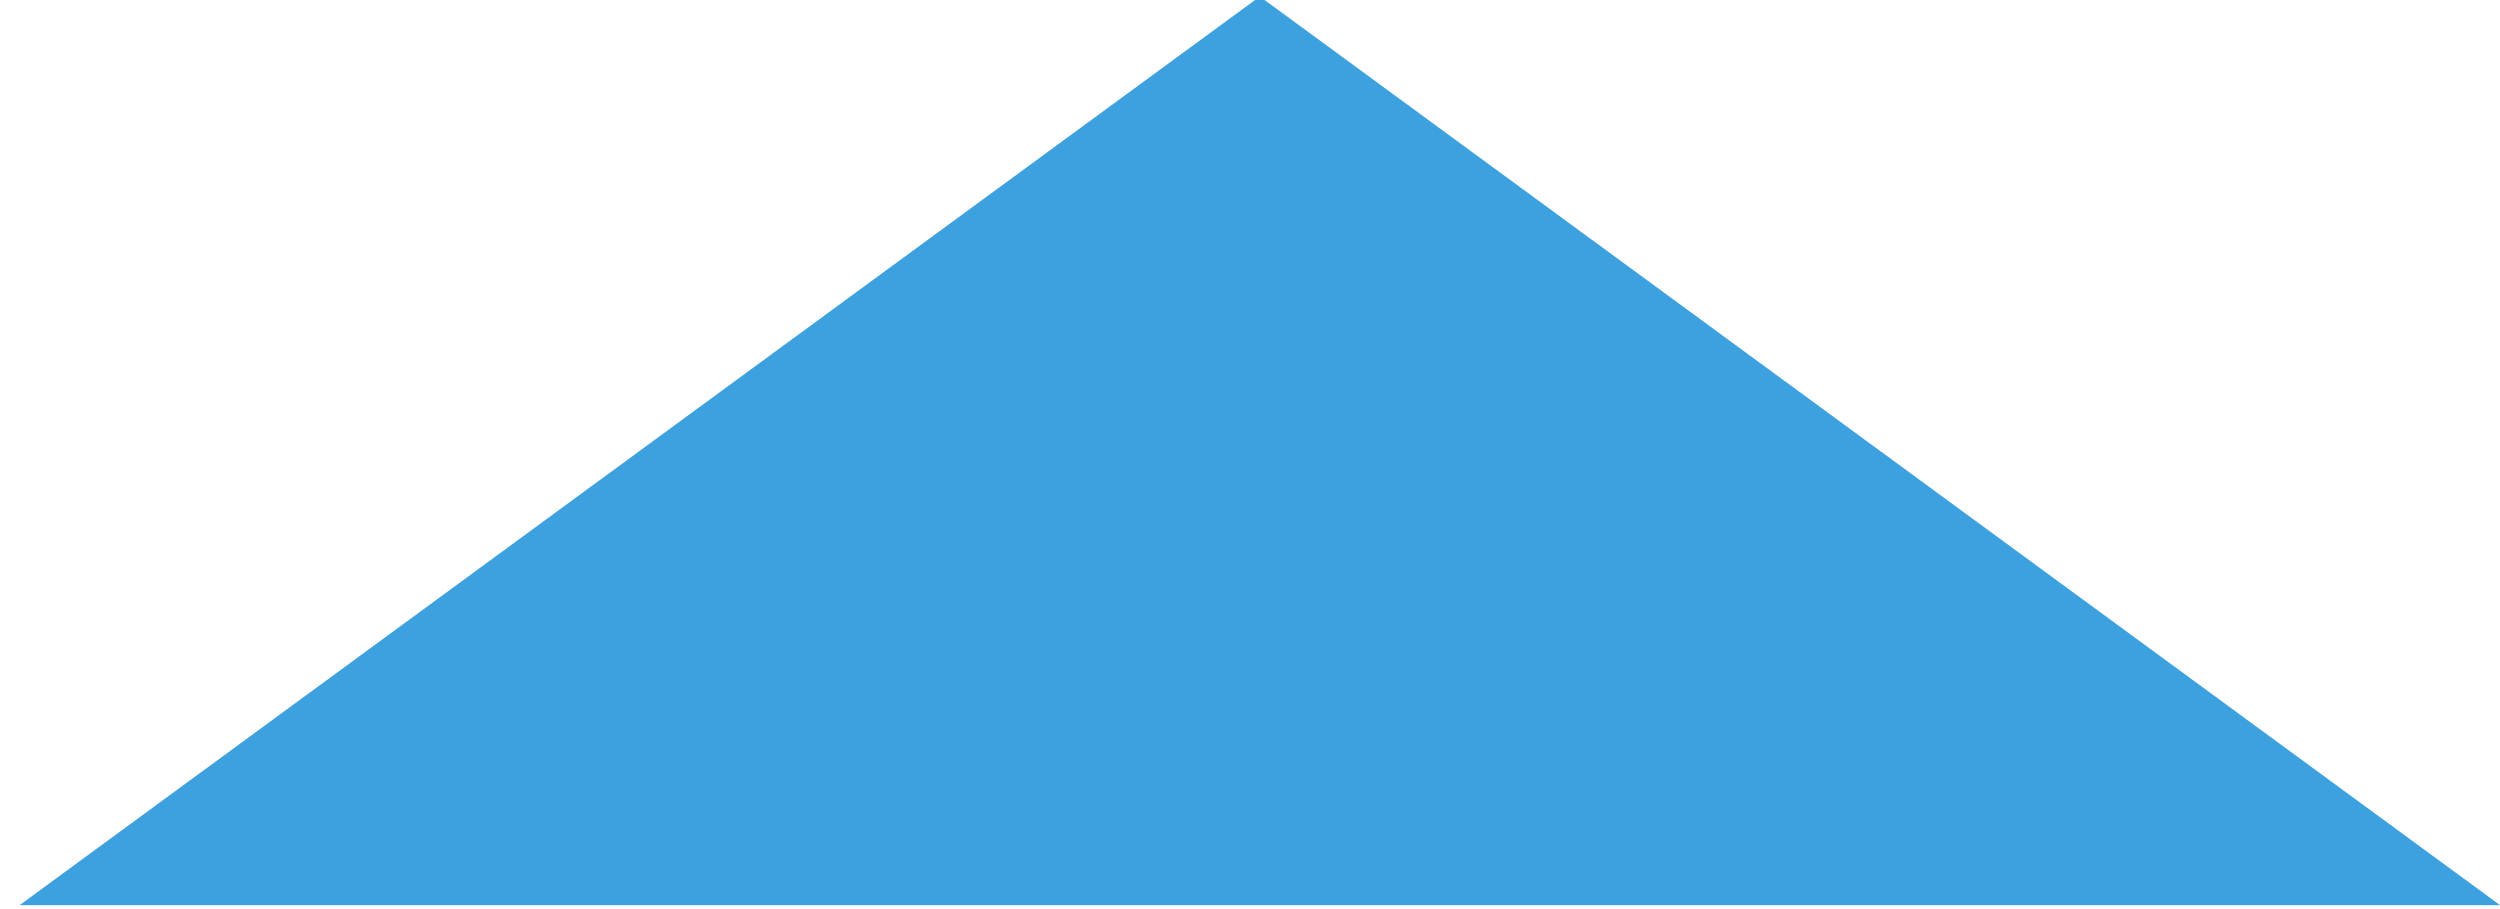 <?xml version="1.0" encoding="utf-8"?>
<!-- Generator: Adobe Illustrator 17.0.2, SVG Export Plug-In . SVG Version: 6.00 Build 0)  -->
<!DOCTYPE svg PUBLIC "-//W3C//DTD SVG 1.1//EN" "http://www.w3.org/Graphics/SVG/1.1/DTD/svg11.dtd">
<svg version="1.1" xmlns="http://www.w3.org/2000/svg" xmlns:xlink="http://www.w3.org/1999/xlink" x="0px" y="0px"
	 width="254.113px" height="92.355px" viewBox="0 0 254.113 92.355" enable-background="new 0 0 254.113 92.355"
	 xml:space="preserve">
<g id="Background">
</g>
<g id="Style_Elements">
	<polygon fill="#3DA1E0" points="128.056,-0.355 2,92 254.113,92 	"/>
</g>
<g id="Grid" display="none">
</g>
<g id="Wireframe_Topper">
</g>
</svg>
